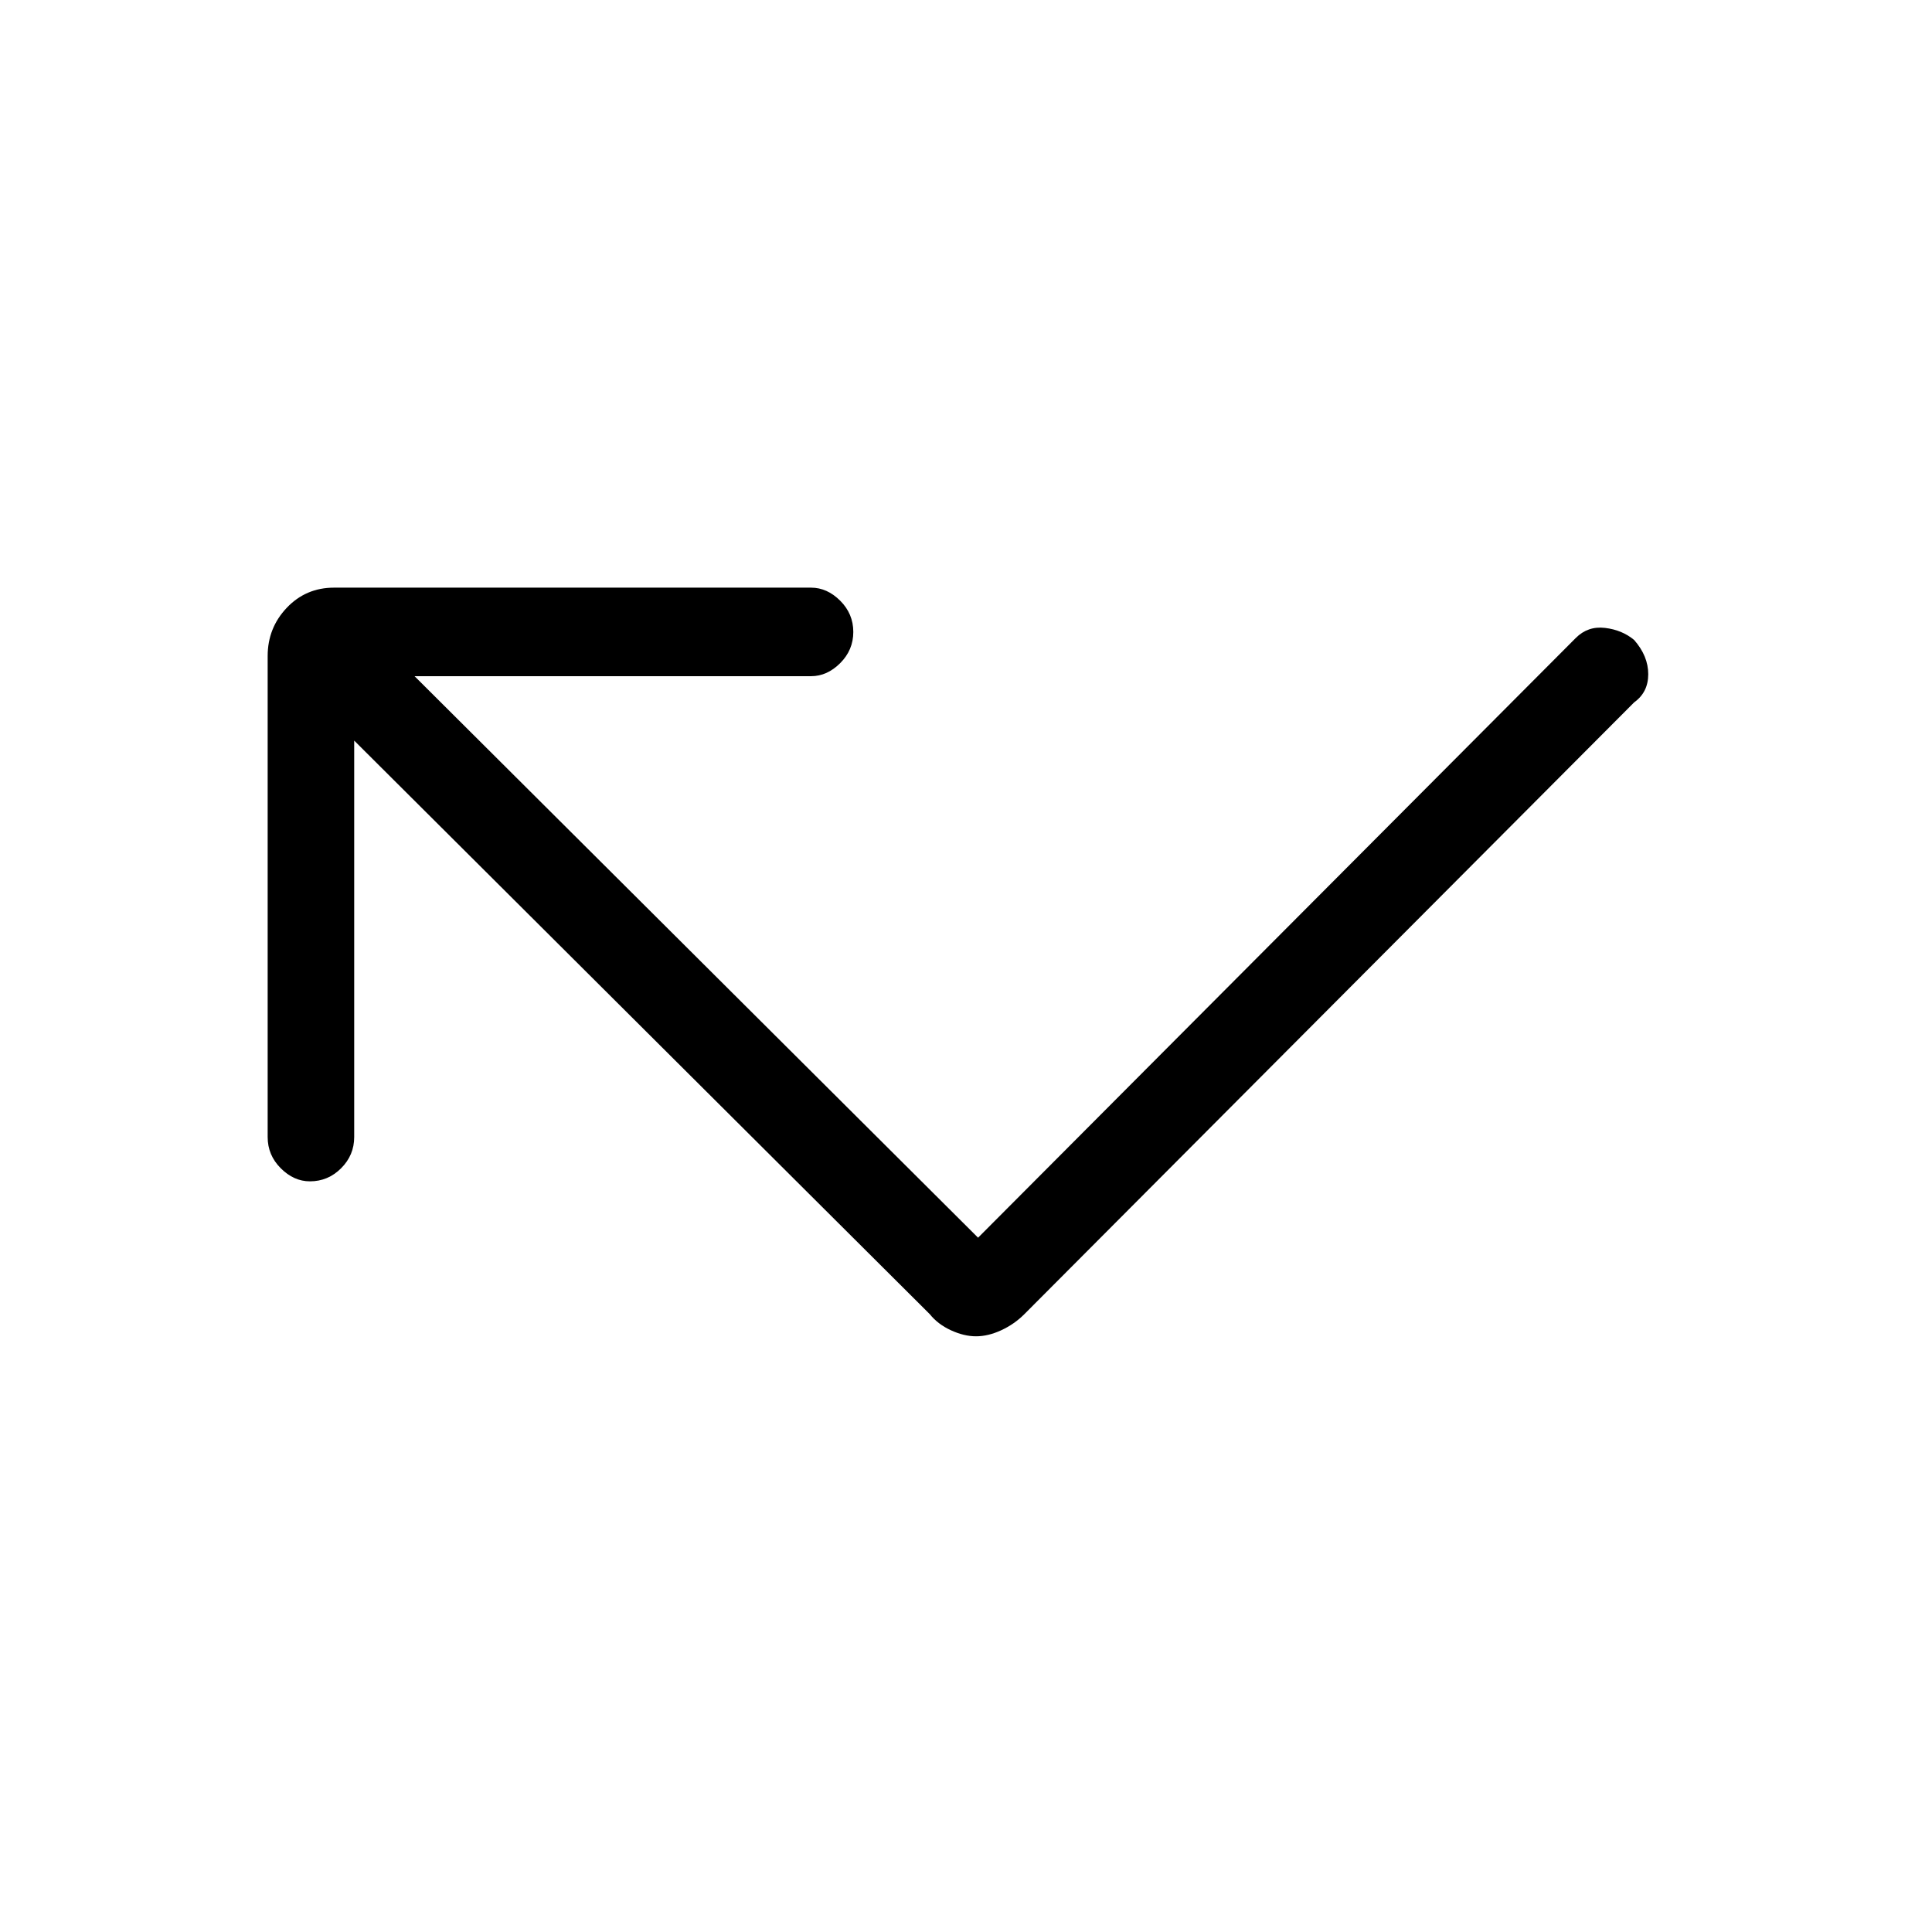 <svg xmlns="http://www.w3.org/2000/svg" height="48" width="48"><path d="M24.25 33.2q-.3 0-.625-.15t-.525-.4L8.8 18.4v9.85q0 .45-.325.775t-.775.325q-.4 0-.725-.325-.325-.325-.325-.775V16.3q0-.7.475-1.2t1.175-.5h11.85q.4 0 .725.325.325.325.325.775t-.325.775q-.325.325-.725.325H10.3l14 13.95 14.85-14.9q.3-.3.725-.25.425.05.725.3.35.4.35.85 0 .45-.35.7l-15.15 15.2q-.25.25-.575.4-.325.15-.625.15Z"/></svg>